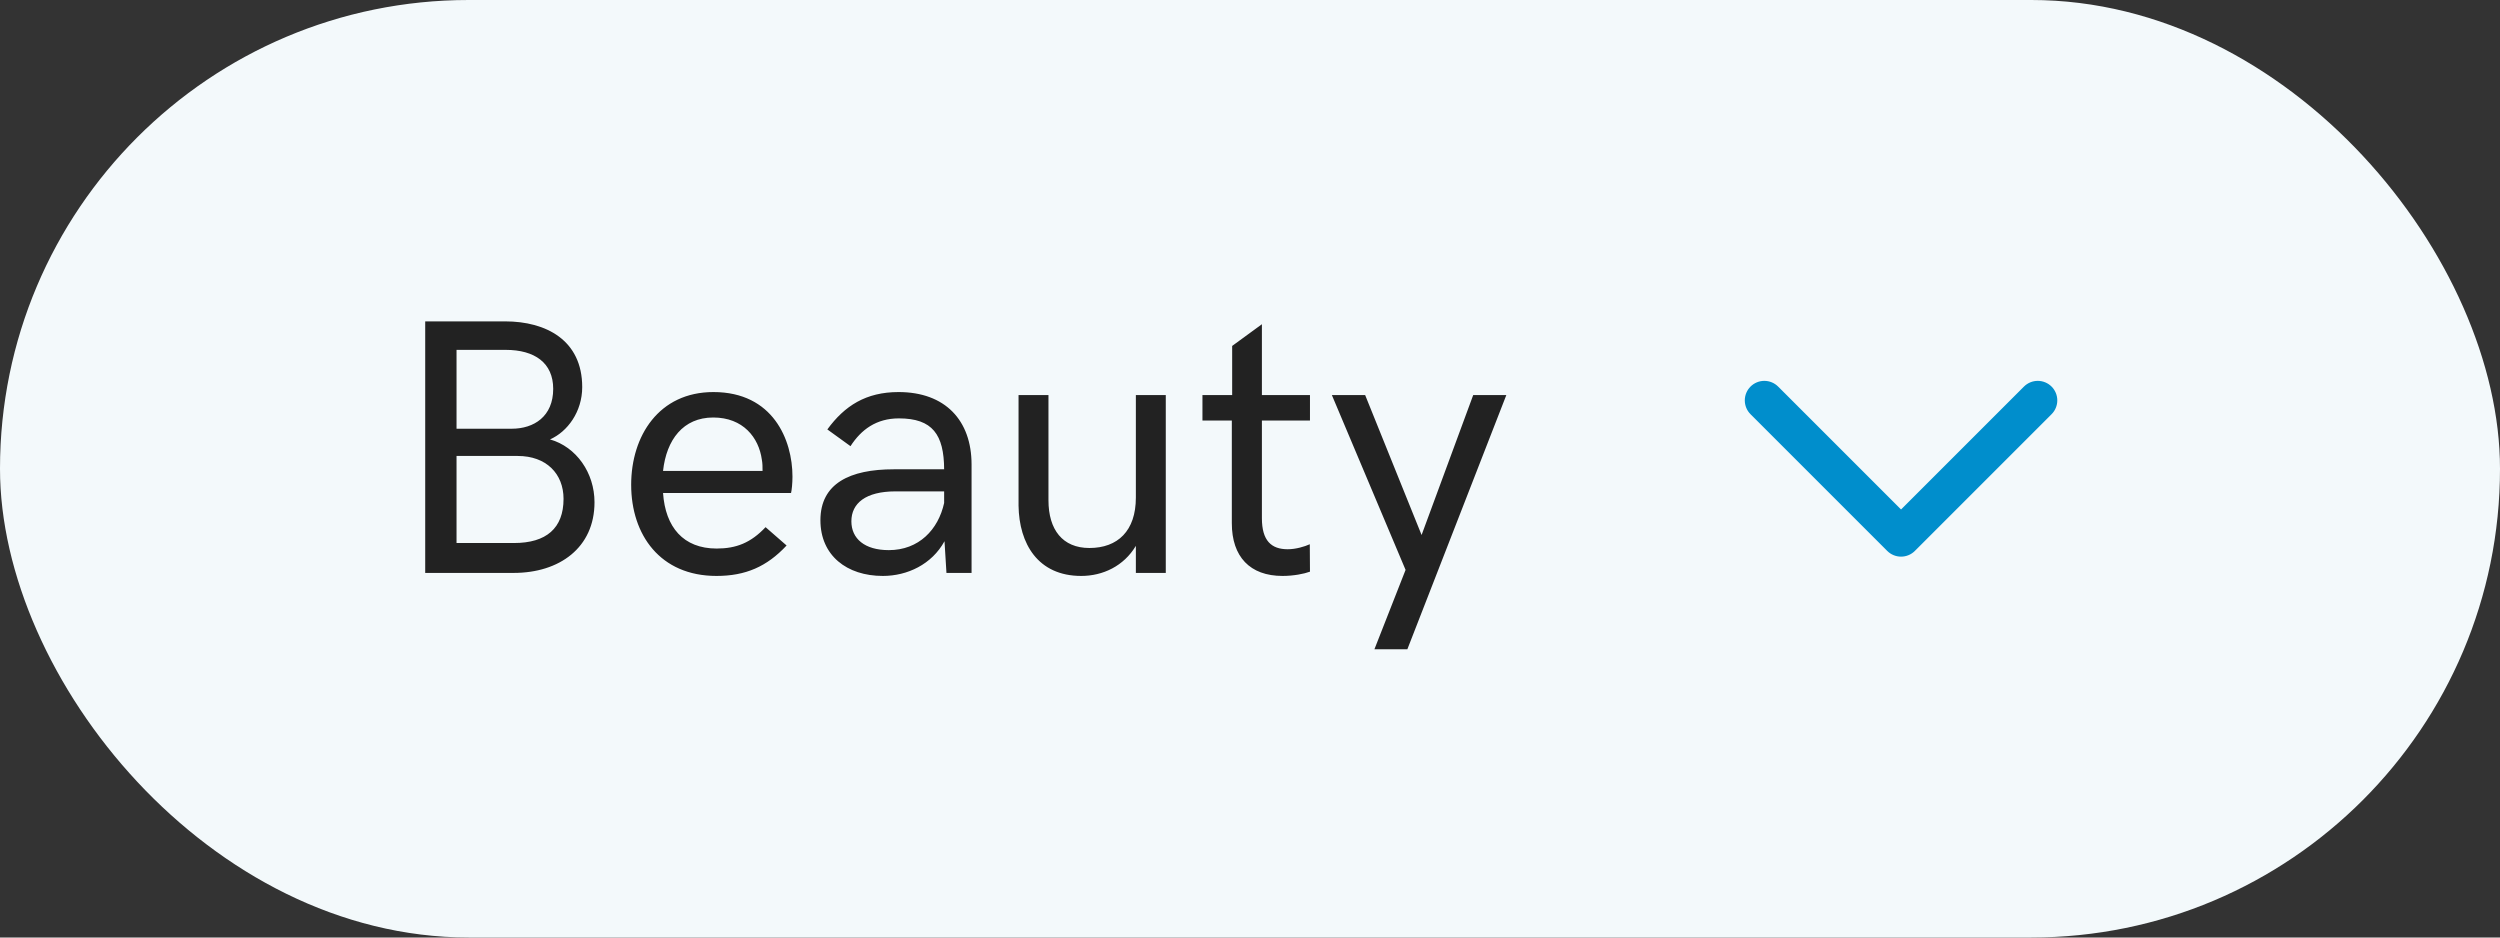 <svg width="96" height="36" viewBox="0 0 96 36" fill="none" xmlns="http://www.w3.org/2000/svg">
<rect x="0" y="0" width="96" height="36" fill="#333333" stroke="none"/>
<rect width="96" height="36" rx="18" fill="#F3F9FB"/>
<path d="M16.328 22H19.726C21.476 22 22.829 21.036 22.829 19.286C22.829 18.158 22.132 17.16 21.12 16.873C21.79 16.579 22.357 15.813 22.357 14.863C22.357 13.059 20.963 12.341 19.398 12.341H16.328V22ZM17.531 16.463V13.435H19.418C20.532 13.435 21.243 13.934 21.243 14.932C21.243 15.991 20.505 16.463 19.65 16.463H17.531ZM17.531 20.852V17.509H19.883C20.977 17.509 21.64 18.192 21.64 19.156C21.64 20.284 20.977 20.852 19.739 20.852H17.531ZM27.512 22.116C28.626 22.116 29.446 21.761 30.205 20.947L29.398 20.243C28.831 20.845 28.27 21.064 27.519 21.064C26.24 21.064 25.55 20.243 25.461 18.931H30.376C30.403 18.828 30.431 18.555 30.431 18.302C30.431 16.894 29.686 15.055 27.395 15.055C25.304 15.055 24.237 16.736 24.237 18.616C24.237 20.537 25.352 22.116 27.512 22.116ZM25.461 18.083C25.591 16.887 26.233 16.032 27.389 16.032C28.537 16.032 29.139 16.805 29.255 17.652C29.282 17.789 29.282 17.933 29.282 18.083H25.461ZM34.505 15.055C33.254 15.055 32.434 15.581 31.77 16.49L32.659 17.133C33.069 16.497 33.65 16.066 34.519 16.066C35.81 16.066 36.248 16.689 36.255 18.021H34.32C32.639 18.021 31.504 18.561 31.504 19.977C31.504 21.33 32.516 22.116 33.903 22.116C34.84 22.116 35.783 21.672 36.269 20.783L36.344 22H37.308V17.837C37.308 16.142 36.296 15.055 34.505 15.055ZM34.129 21.125C33.199 21.125 32.693 20.681 32.693 20.018C32.693 19.327 33.24 18.869 34.389 18.869H36.255V19.314C36.029 20.339 35.284 21.125 34.129 21.125ZM41.519 22.116C42.346 22.116 43.152 21.74 43.617 20.961V22H44.766V15.171H43.617V19.108C43.617 20.387 42.92 21.043 41.833 21.043C40.801 21.043 40.261 20.339 40.261 19.211V15.171H39.112V19.416C39.133 20.879 39.857 22.116 41.519 22.116ZM49.25 22.116C49.674 22.116 50.084 22.034 50.303 21.952L50.296 20.899C50.098 20.988 49.763 21.091 49.448 21.091C48.819 21.091 48.457 20.763 48.457 19.901V16.148H50.303V15.171H48.457V12.45L47.315 13.284V15.171H46.174V16.148H47.302V20.093C47.302 21.378 47.999 22.116 49.25 22.116ZM52.777 24.933H54.042L57.843 15.171H56.571L54.589 20.544L52.422 15.171H51.144L53.974 21.884L52.777 24.933Z" fill="#222222"/>
<path d="M78.25 15.375L73 20.625L67.75 15.375" stroke="#008ECC" stroke-width="1.5" stroke-linecap="round" stroke-linejoin="round"/>
</svg>
